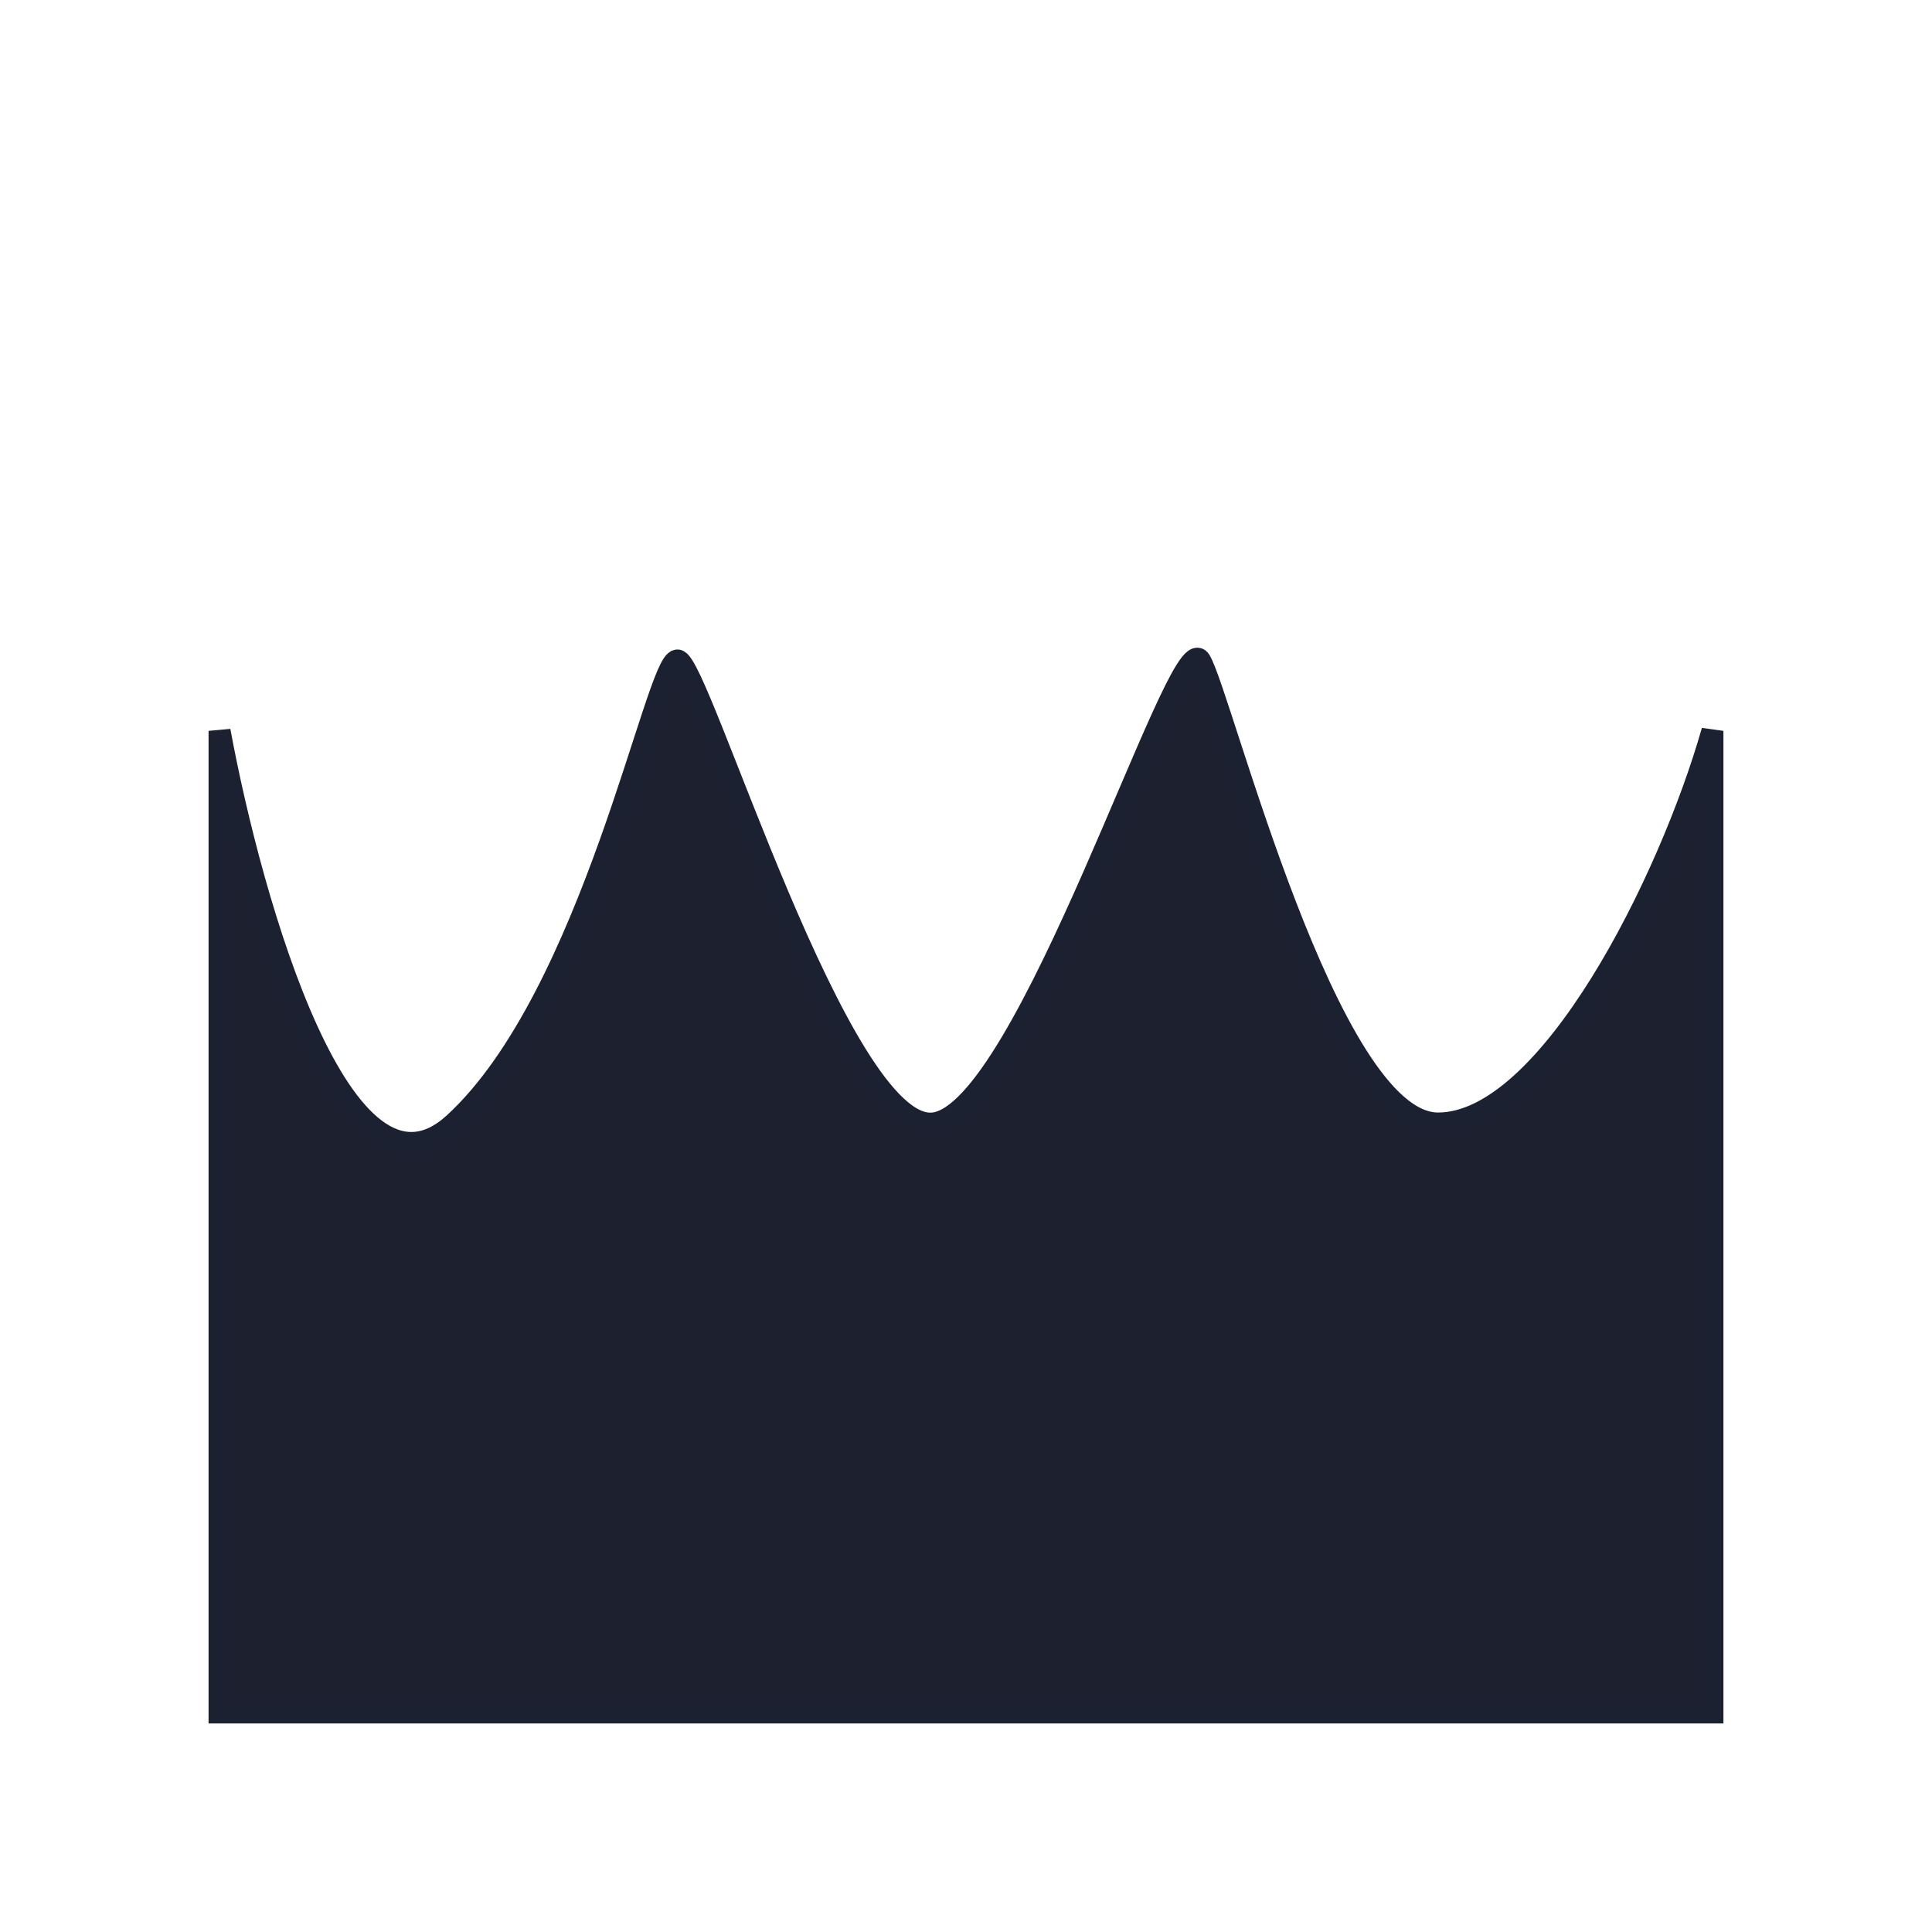 <svg width="88" height="88" viewBox="0 0 88 88" fill="none" xmlns="http://www.w3.org/2000/svg">
<rect x="0" y="0" width="88" height="88" fill="#808080" stroke="none"/>
<rect x="5" y="5" width="78" height="78" stroke="white" stroke-width="10"/>
<rect x="5" y="6" width="76" height="46" fill="white"/>
<path d="M10 33.29V78H78V33.29C76.057 40.128 70.551 51.174 65.5 51.174C60.449 51.174 55.629 31.66 54.657 30.082C53.686 28.504 46.774 50.753 42.5 51.174C38.226 51.595 31.829 30.082 30.857 30.082C29.886 30.082 27 45.388 20.686 51.174C15.634 55.803 11.457 41.18 10 33.29Z" fill="#1D202F" stroke="#1C2132"/>
</svg>
